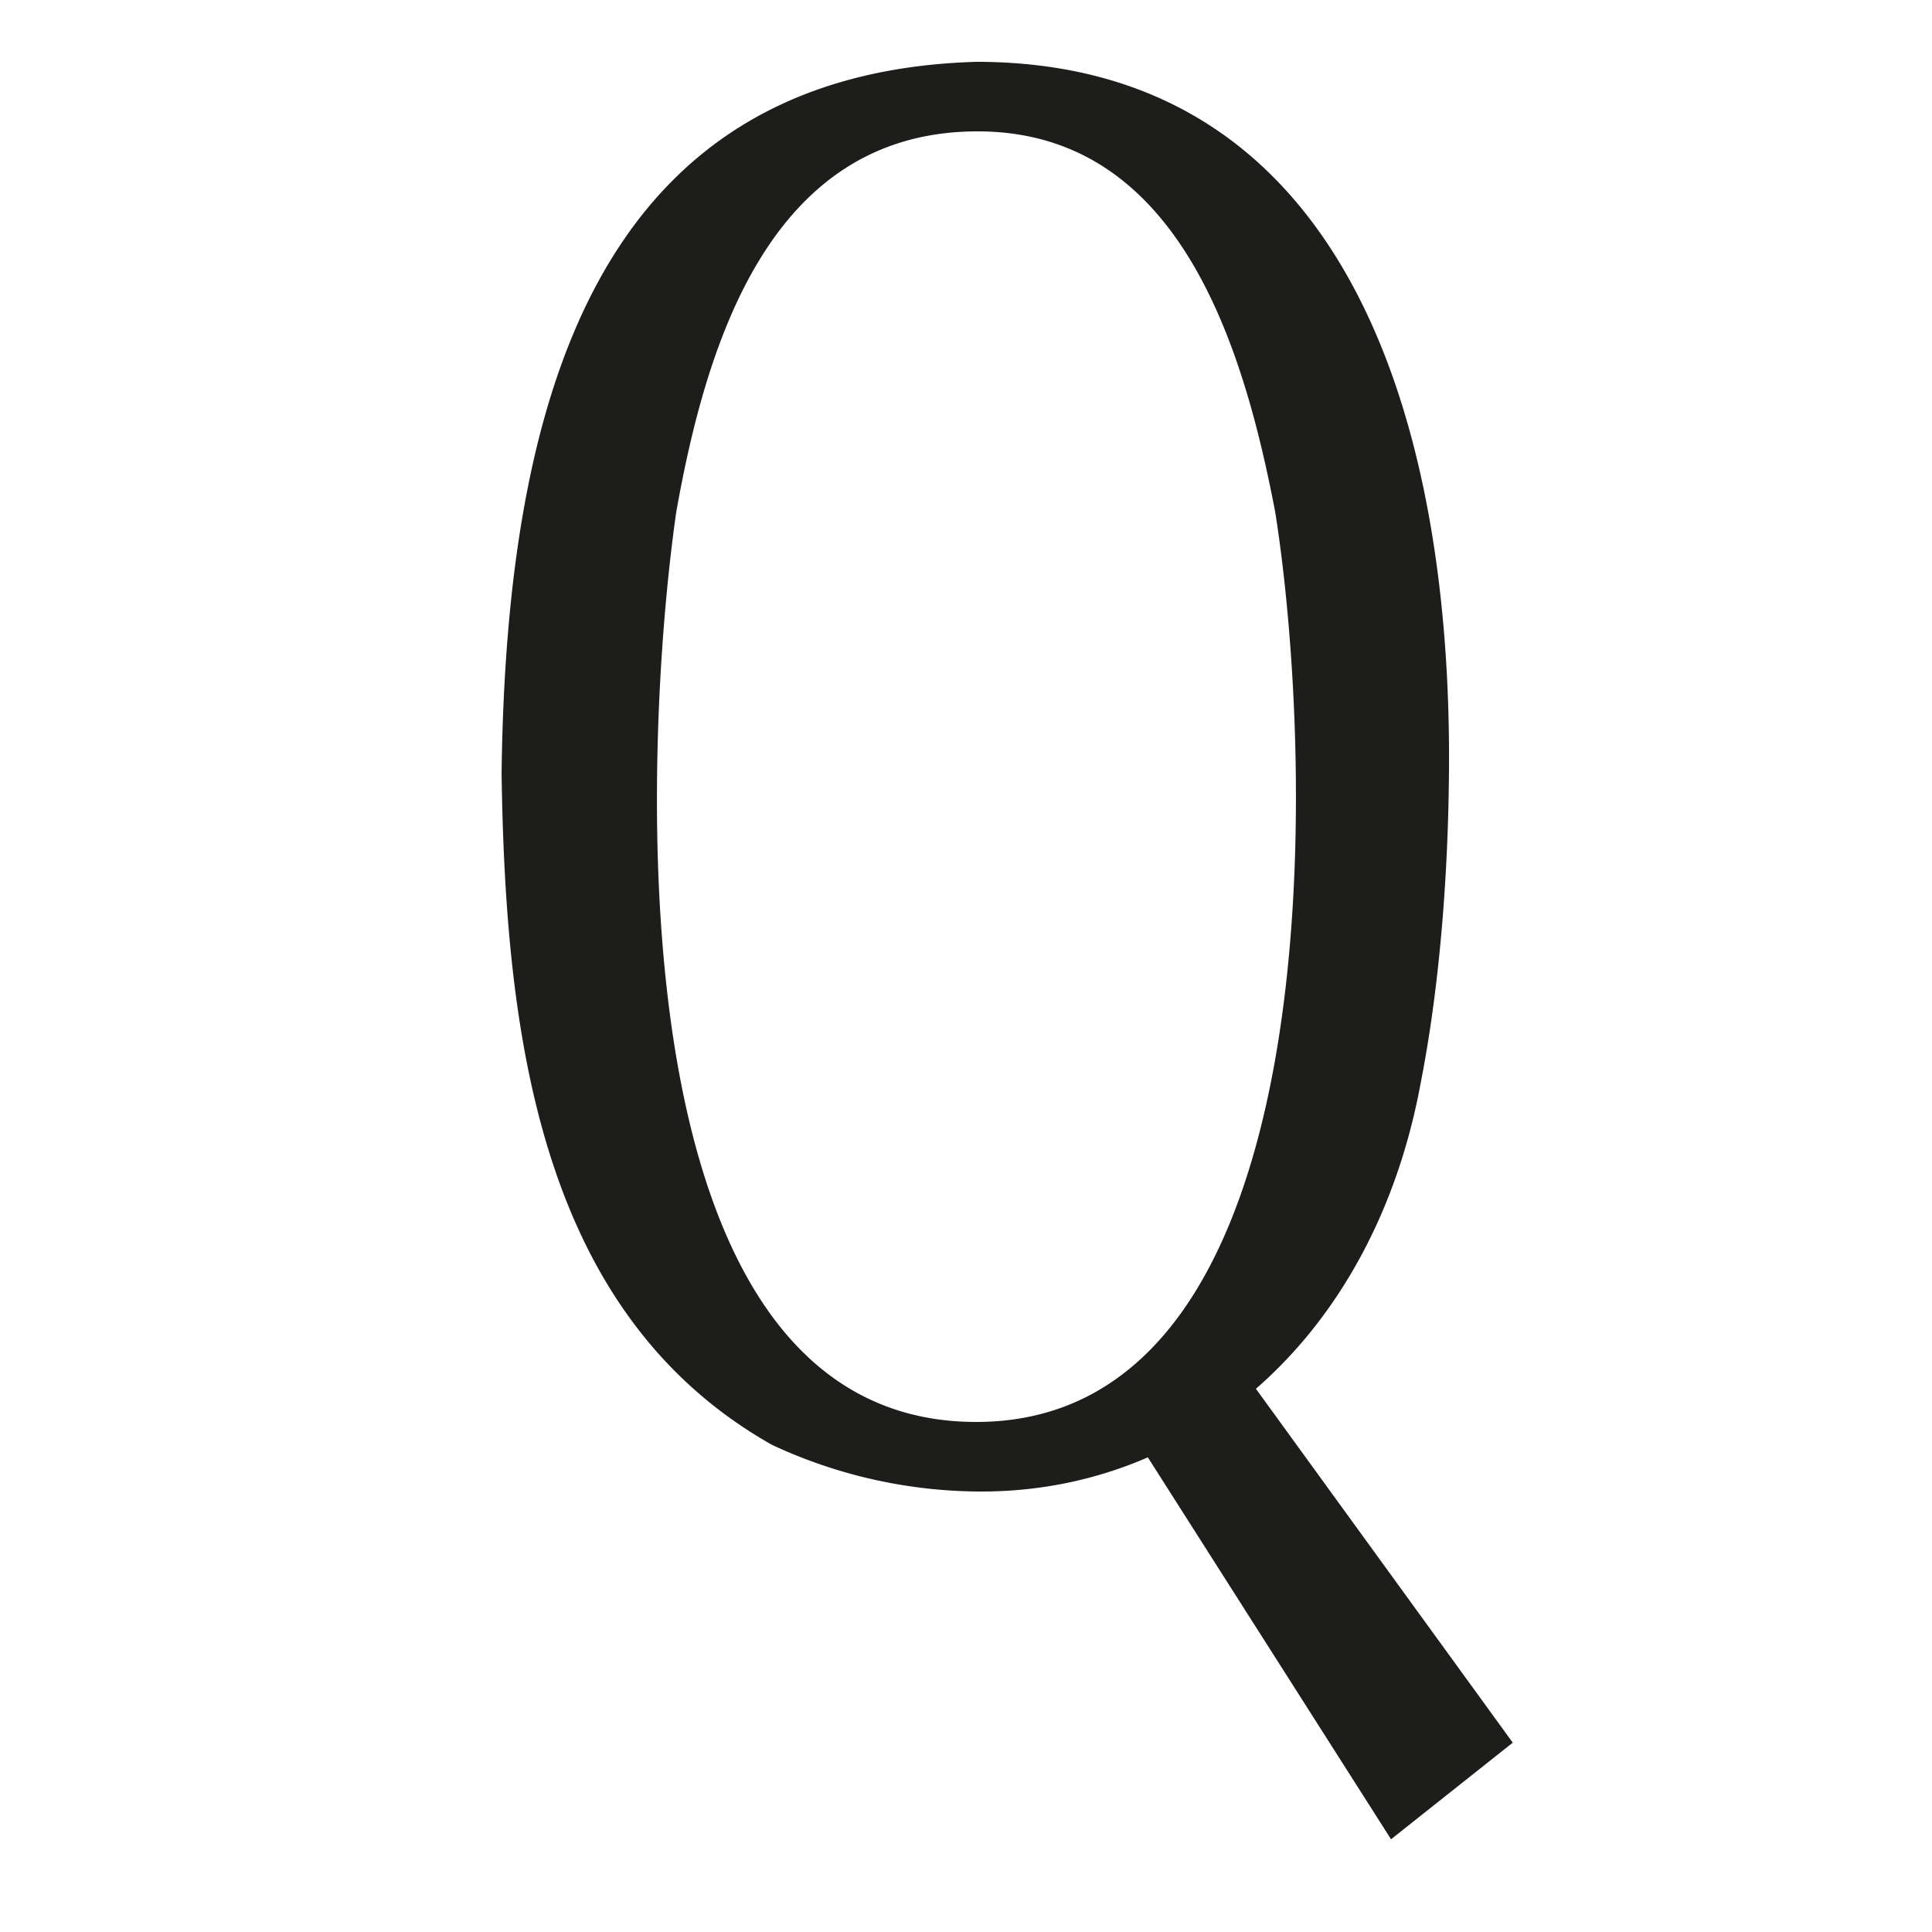 <svg xmlns="http://www.w3.org/2000/svg" width="1000" height="1000" viewBox="0 0 1000 1000"><defs><style>.a{fill:#1d1d1b;}</style></defs><path class="a" d="M505.28,32C699.69,32,751.18,223.13,750,398c-.4,58.62-5.38,115.41-14.66,162.57C711.48,690.3,618.77,773,506,772a256.18,256.18,0,0,1-106.44-24.16c-120.25-67.94-137.9-211.7-139.94-347.35C262,206.94,308.61,37.87,505.28,32Zm0,704c186.09,0,175-343.56,154.79-470.83C643.18,176.71,609.23,68,506,68,399.43,68,365.89,175.73,350,265.17c-4.76,33.28-9.21,81.59-9.87,134.83C338.2,551.12,366.79,736,505.28,736Z"/><path class="a" d="M648,716,783,902l-63,50L592,751"/></svg>